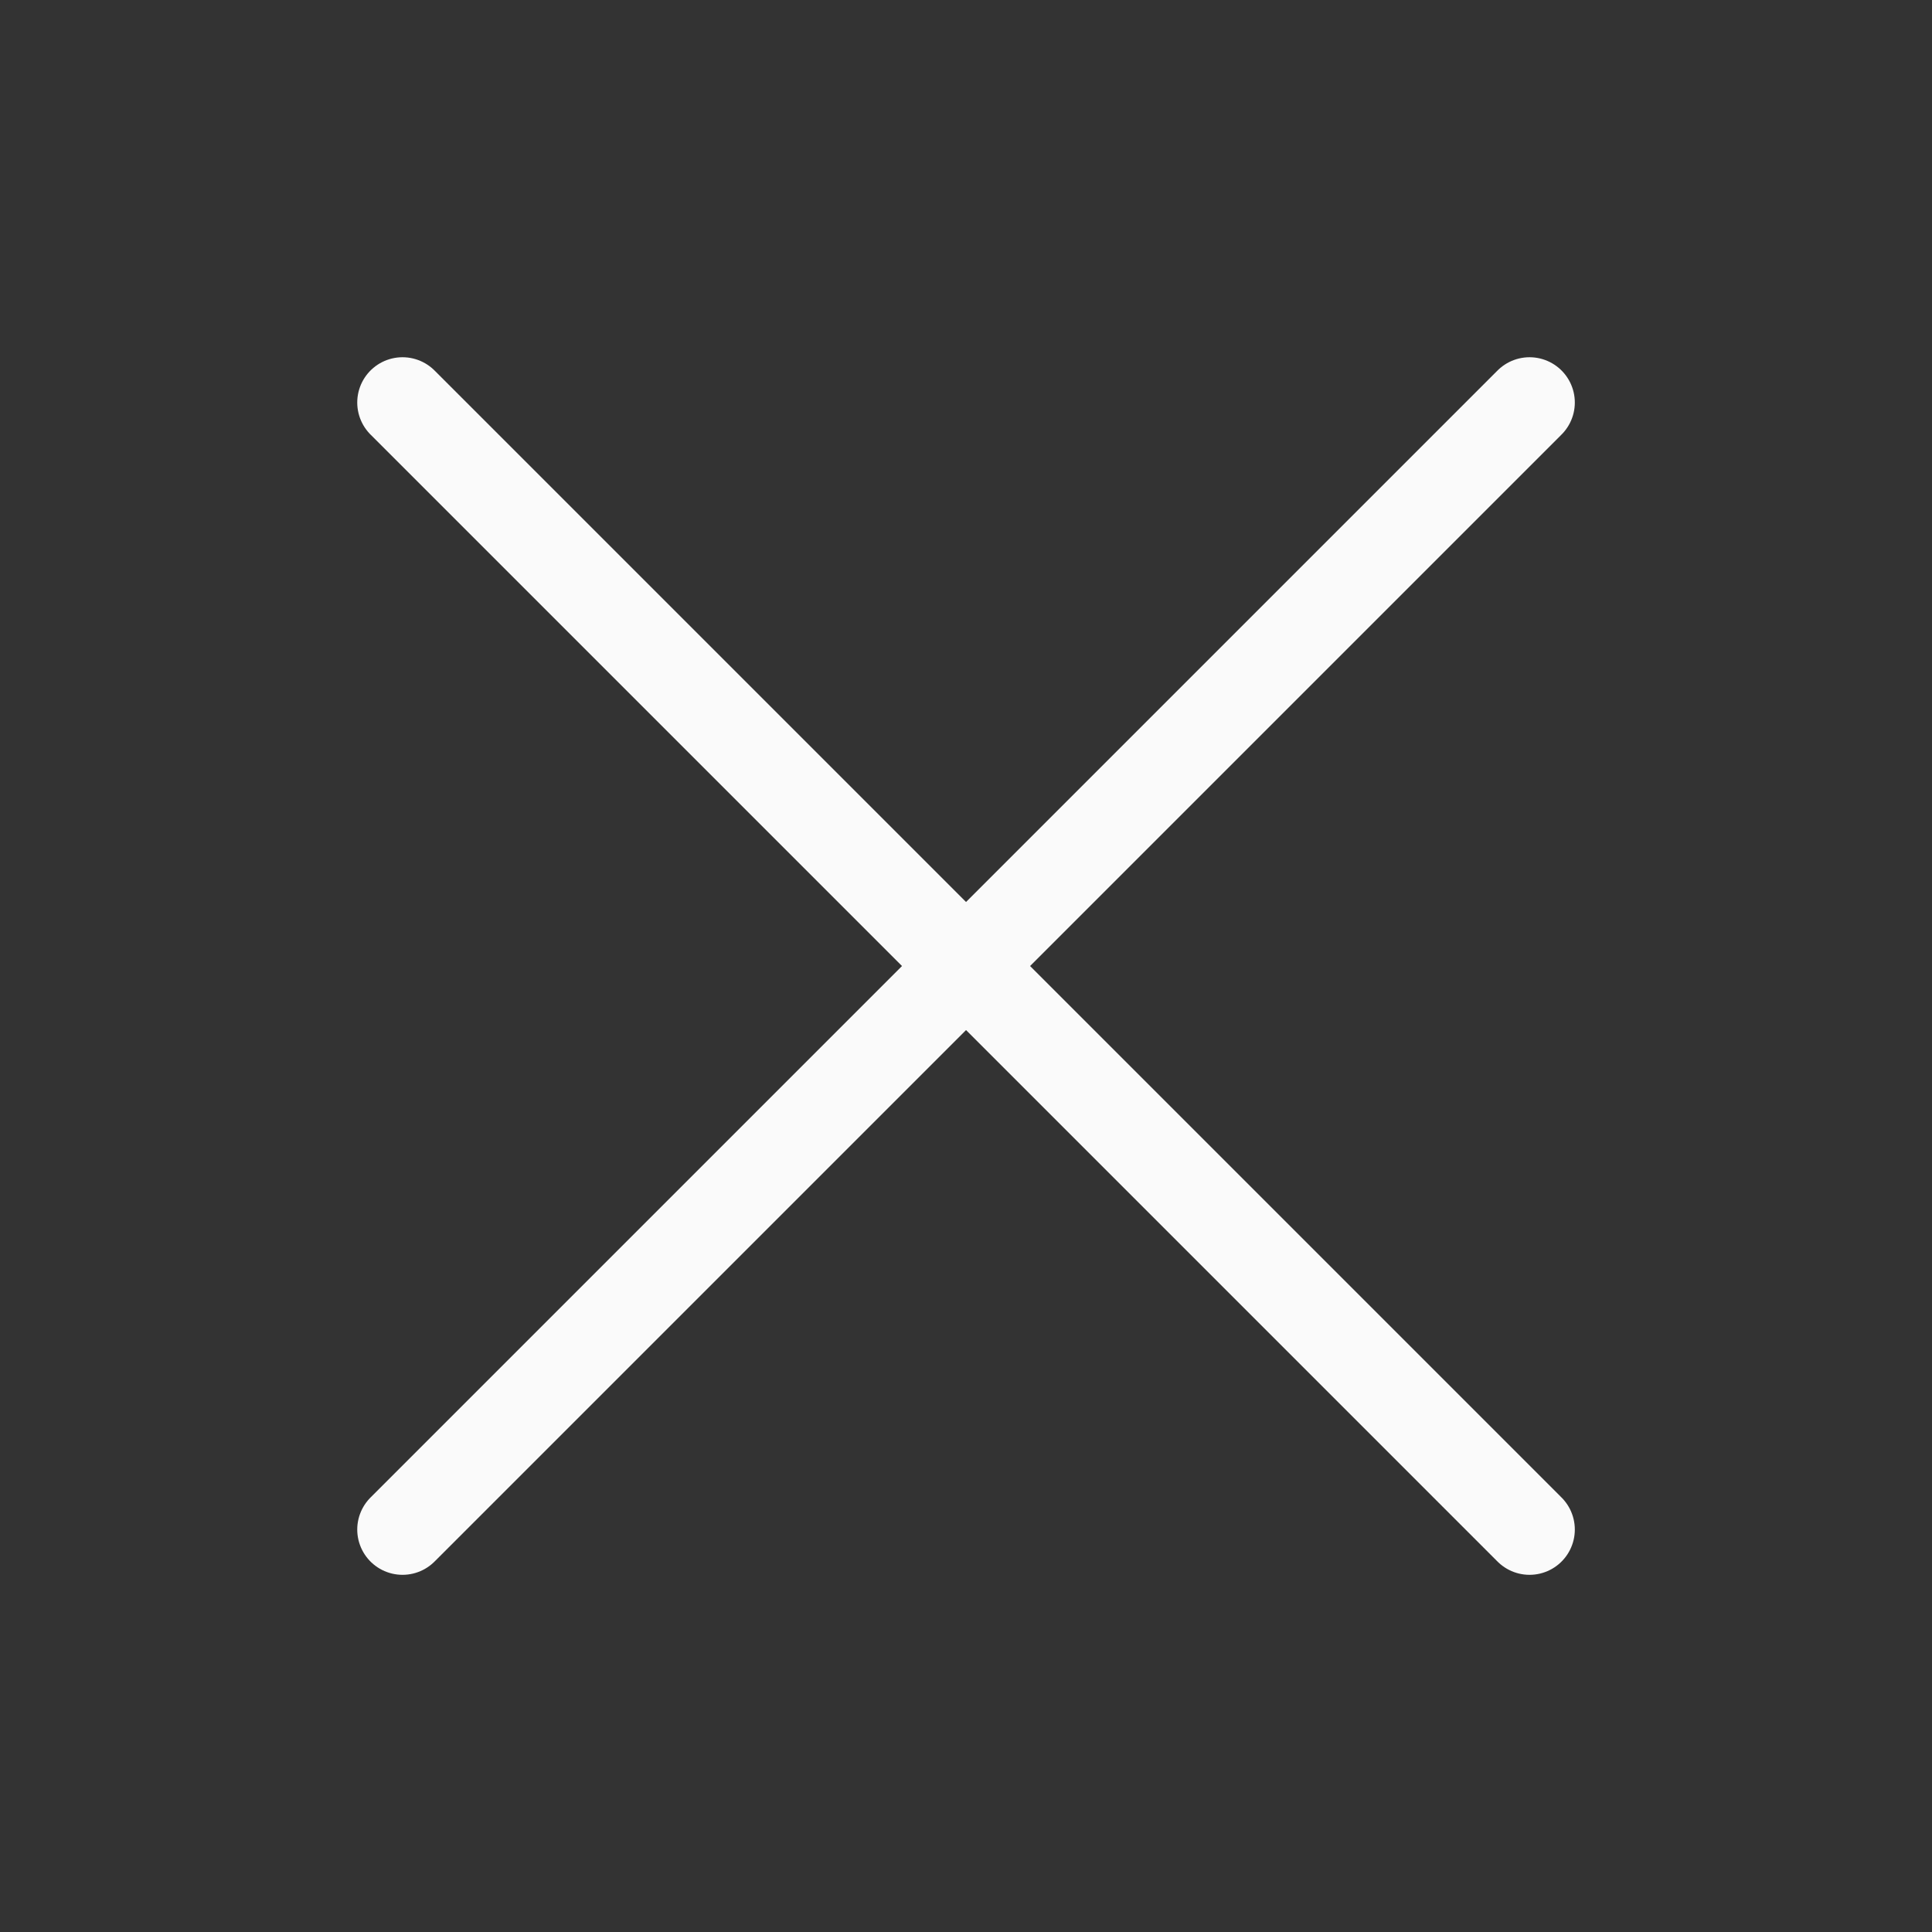 <svg width="32" height="32" viewBox="0 0 32 32" fill="none" xmlns="http://www.w3.org/2000/svg">
<rect x="0" y="0" width="32" height="32" fill="#333333" stroke="none"/>
<path d="M25.334 6.667L6.667 25.334" stroke="#FAFAFA" stroke-width="1.5" stroke-linecap="round" stroke-linejoin="round"/>
<path d="M6.667 6.667L25.334 25.334" stroke="#FAFAFA" stroke-width="1.5" stroke-linecap="round" stroke-linejoin="round"/>
</svg>
